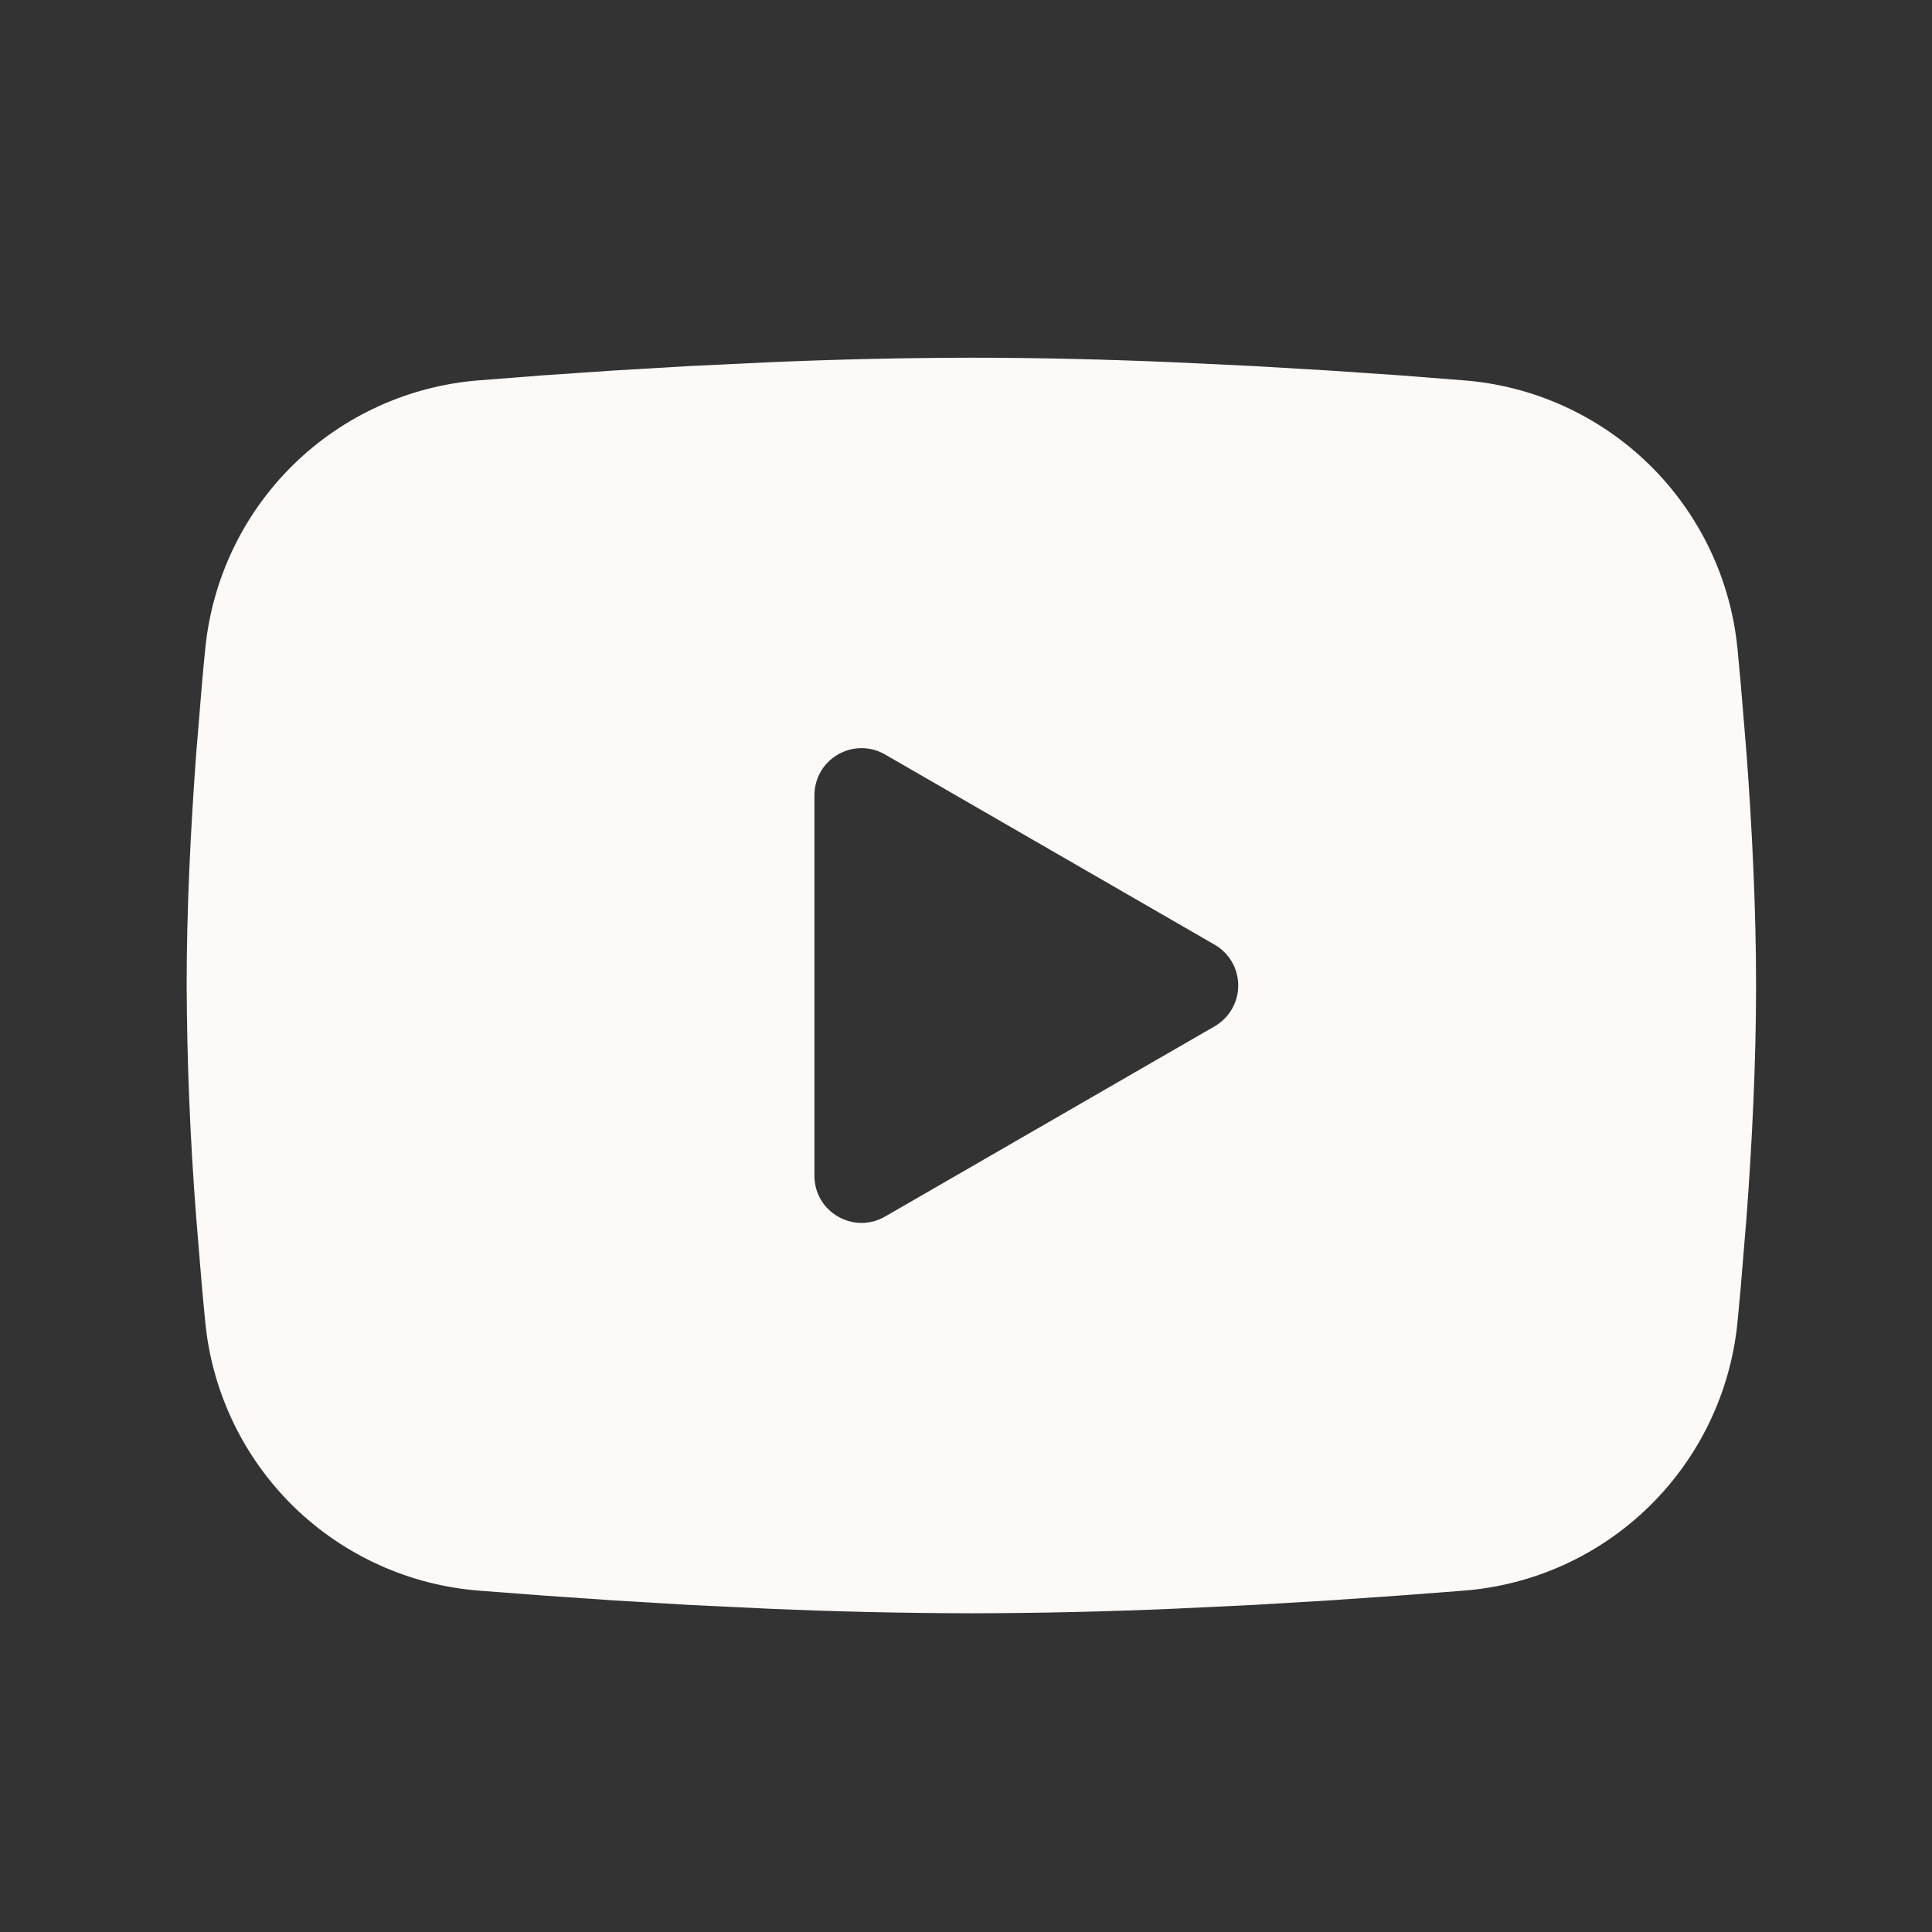 <svg width="33" height="33" viewBox="0 0 33 33" fill="none" xmlns="http://www.w3.org/2000/svg">
<rect x="0" y="0" width="33" height="33" fill="#333333" stroke="none"/>
<g clip-path="url(#clip0_8088_3893)">
<path fill-rule="evenodd" clip-rule="evenodd" d="M16.592 6.11C17.738 6.11 18.913 6.139 20.052 6.188L21.398 6.252L22.686 6.328L23.893 6.41L24.994 6.496C26.19 6.587 27.315 7.098 28.172 7.937C29.028 8.776 29.562 9.89 29.678 11.084L29.731 11.654L29.832 12.873C29.926 14.137 29.995 15.515 29.995 16.833C29.995 18.15 29.926 19.528 29.832 20.792L29.731 22.012C29.714 22.208 29.696 22.397 29.678 22.582C29.561 23.775 29.028 24.89 28.171 25.729C27.314 26.569 26.189 27.079 24.993 27.17L23.894 27.254L22.688 27.337L21.398 27.414L20.052 27.478C18.899 27.528 17.746 27.554 16.592 27.556C15.438 27.554 14.284 27.528 13.131 27.478L11.785 27.414L10.497 27.337L9.291 27.254L8.189 27.17C6.993 27.078 5.868 26.568 5.011 25.729C4.155 24.89 3.622 23.775 3.506 22.582L3.452 22.012L3.351 20.792C3.249 19.475 3.194 18.154 3.188 16.833C3.188 15.515 3.258 14.137 3.351 12.873L3.452 11.654C3.469 11.458 3.487 11.269 3.506 11.084C3.622 9.891 4.155 8.776 5.011 7.937C5.867 7.098 6.992 6.588 8.187 6.496L9.288 6.41L10.494 6.328L11.784 6.252L13.129 6.188C14.283 6.138 15.437 6.112 16.592 6.11ZM13.911 13.582V20.083C13.911 20.703 14.581 21.088 15.117 20.78L20.747 17.53C20.869 17.459 20.971 17.358 21.042 17.235C21.113 17.113 21.15 16.974 21.15 16.833C21.15 16.692 21.113 16.553 21.042 16.43C20.971 16.308 20.869 16.206 20.747 16.136L15.117 12.887C14.995 12.816 14.856 12.779 14.715 12.779C14.574 12.779 14.435 12.816 14.313 12.887C14.19 12.958 14.089 13.059 14.018 13.181C13.948 13.304 13.911 13.443 13.911 13.584V13.582Z" fill="#FDF9F7"/>
</g>
<defs>
<clipPath id="clip0_8088_3893">
<rect width="32.169" height="32.169" fill="white" transform="translate(0.507 0.749)"/>
</clipPath>
</defs>
</svg>
